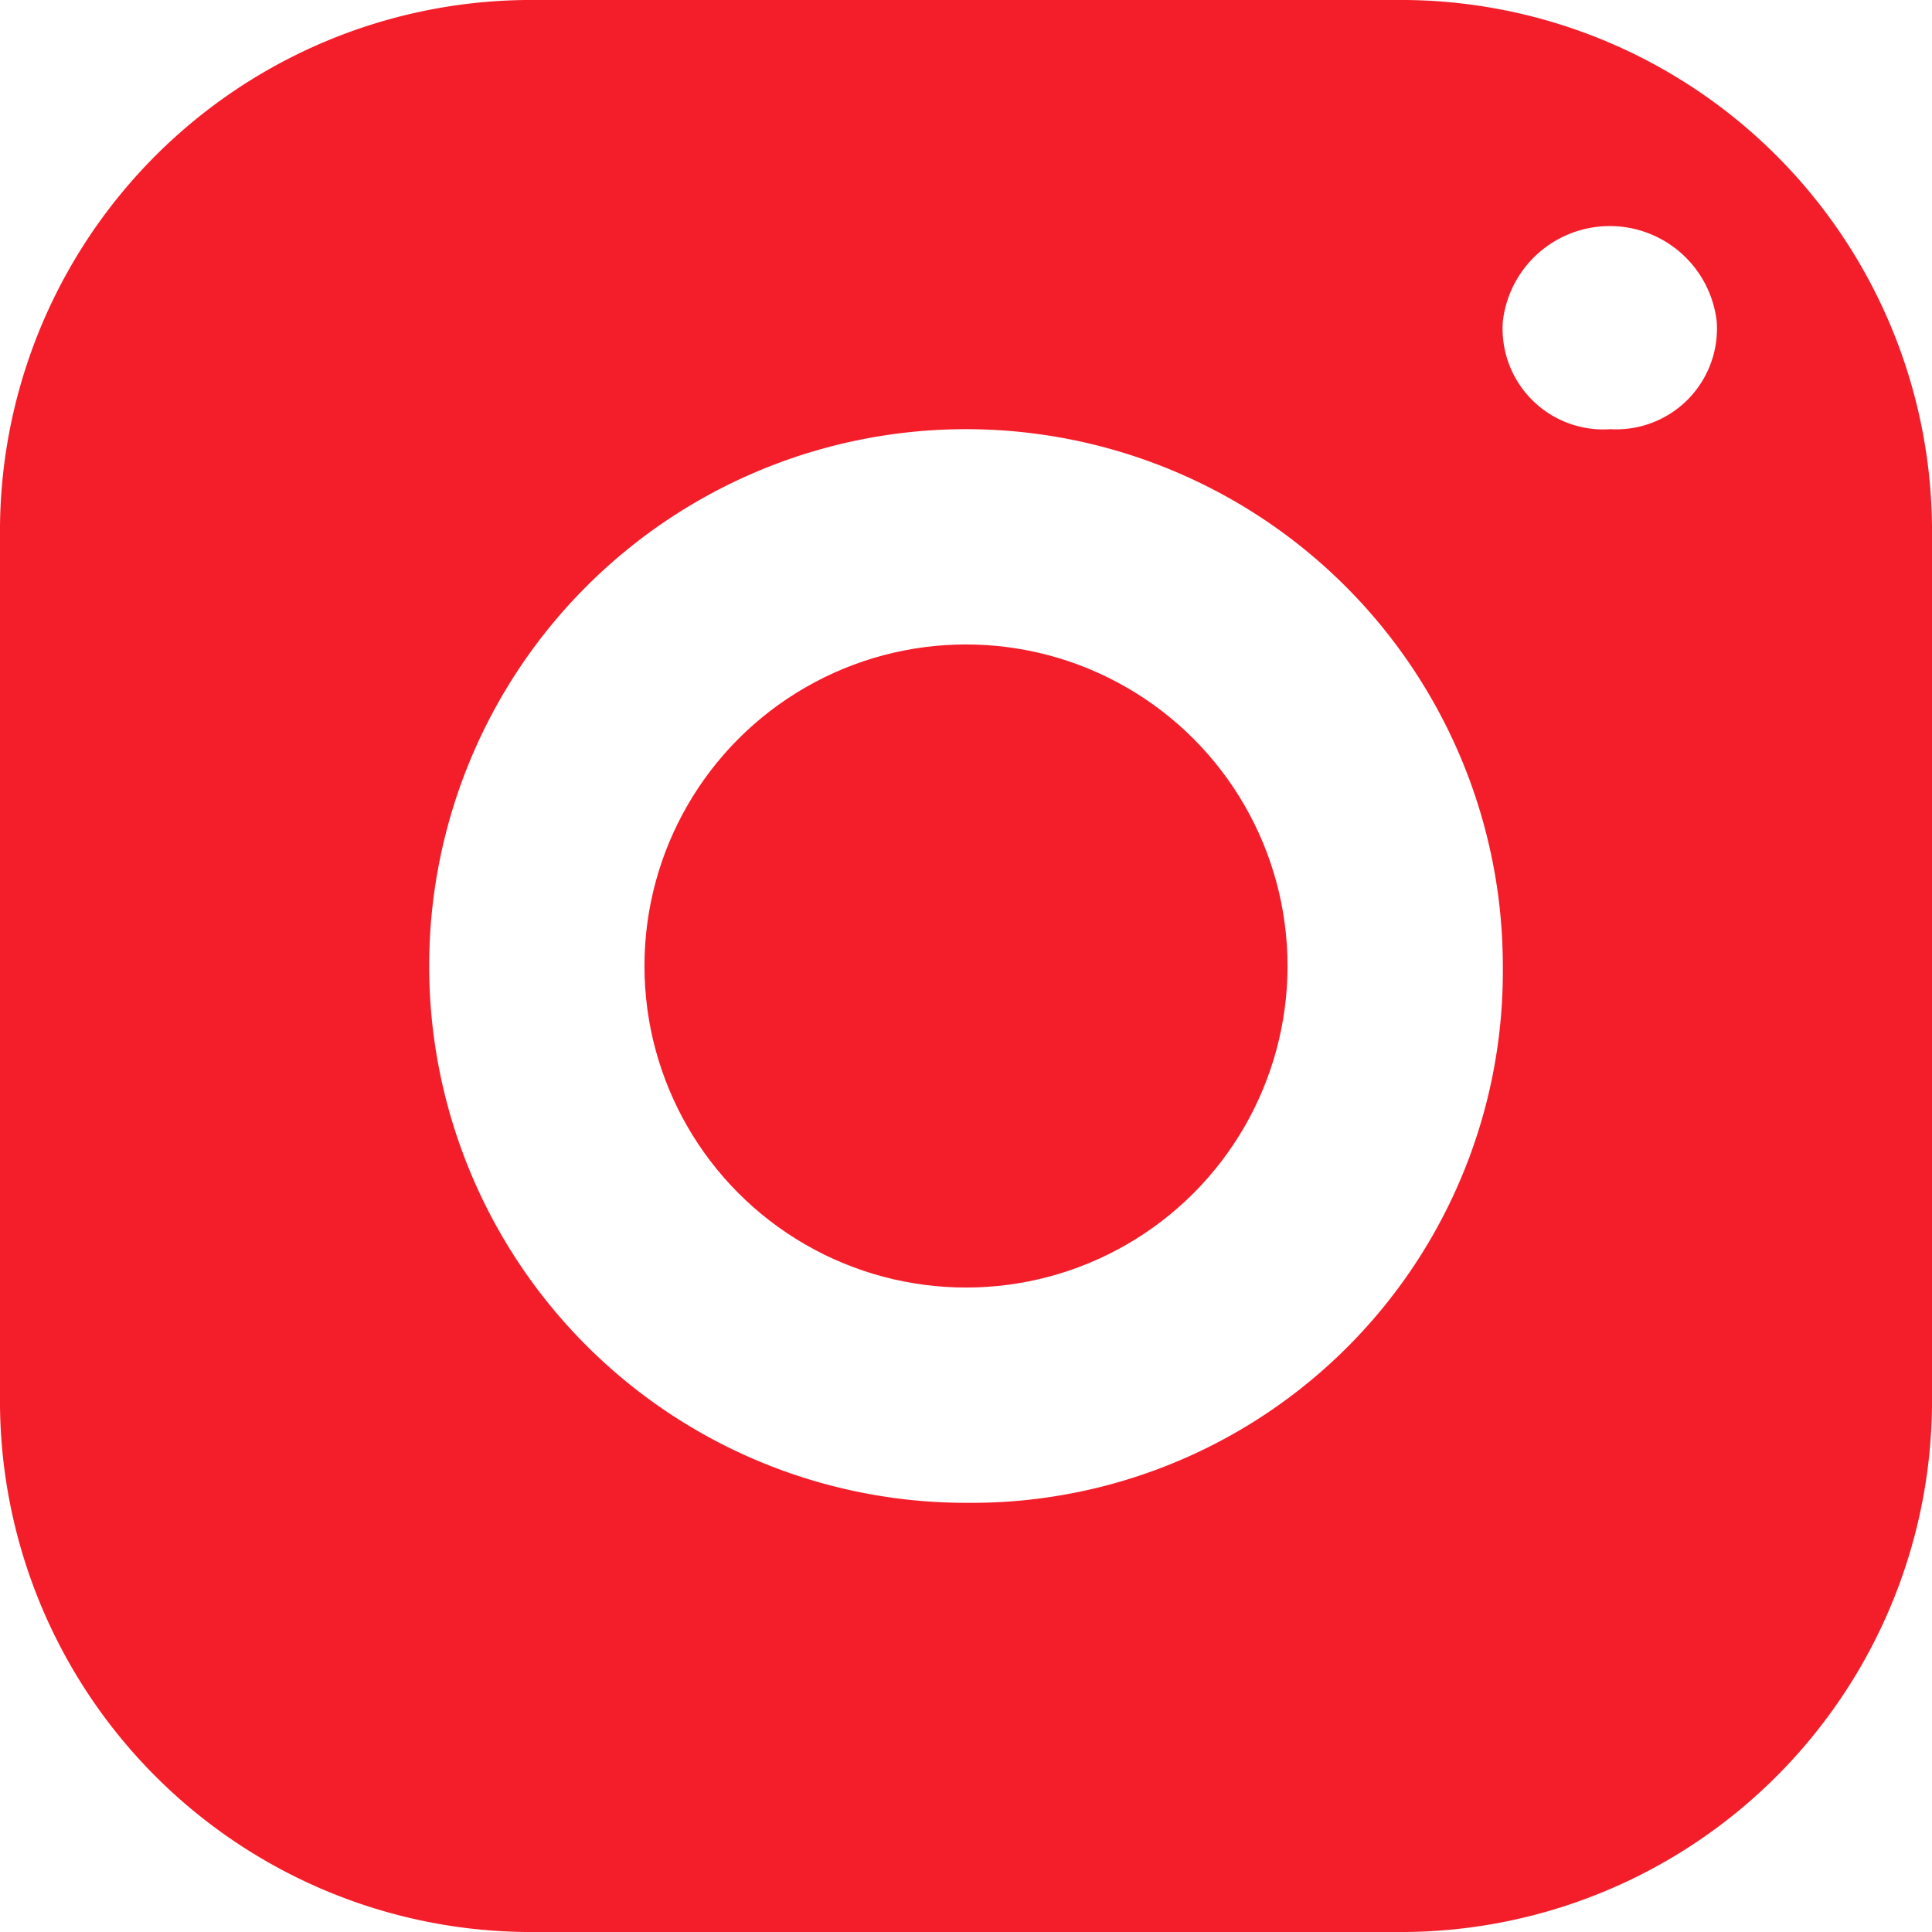 <svg id="Слой_1" data-name="Слой 1" xmlns="http://www.w3.org/2000/svg" viewBox="0 0 14 14"><defs><style>.cls-1{fill:#f41e2a;}</style></defs><title>instagram</title><g id="Filled"><path class="cls-1" d="M15.11,5H8.89A3.85,3.85,0,0,0,5,8.89v6.22A3.85,3.85,0,0,0,8.89,19h6.22A3.85,3.85,0,0,0,19,15.11V8.89A3.85,3.85,0,0,0,15.11,5ZM12,15.89A3.89,3.89,0,1,1,15.89,12,3.85,3.85,0,0,1,12,15.89Zm4.67-7.78a.73.73,0,0,1-.78-.78.78.78,0,0,1,1.55,0A.73.73,0,0,1,16.67,8.11Z" transform="translate(-5 -5)"/><circle class="cls-1" cx="7" cy="7" r="2.33"/></g></svg>
